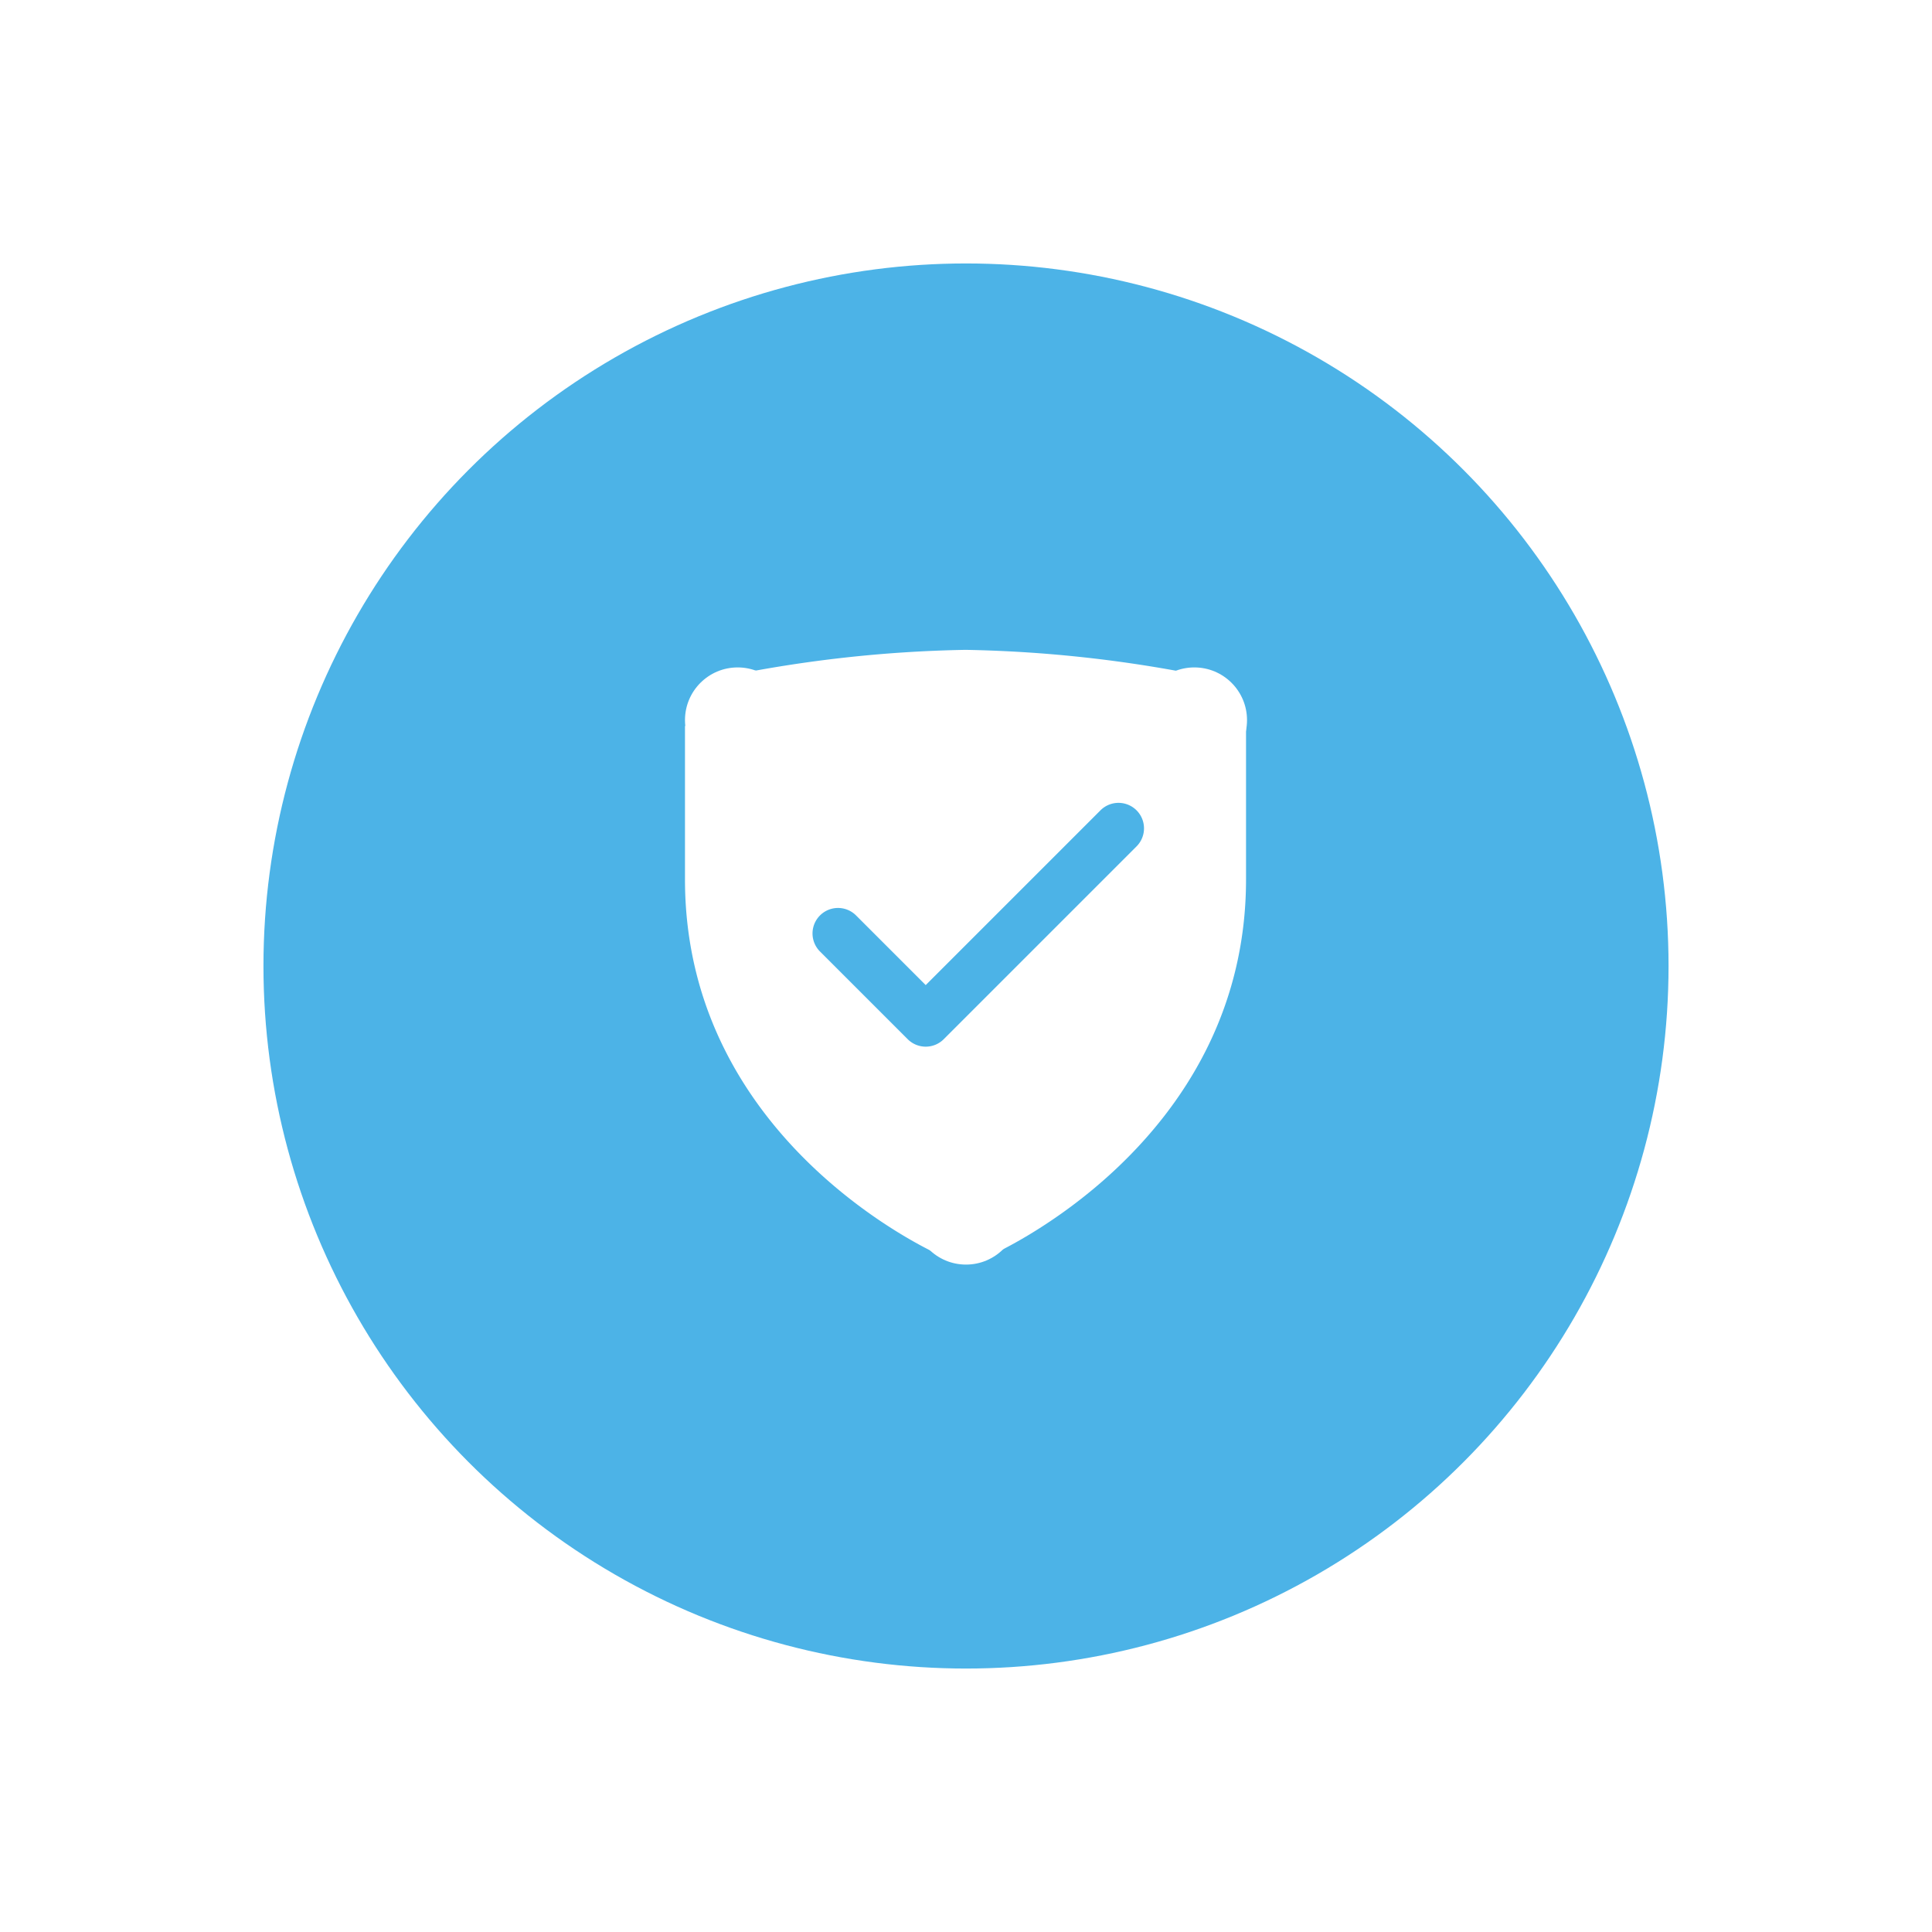 <svg xmlns="http://www.w3.org/2000/svg" xmlns:xlink="http://www.w3.org/1999/xlink" width="110" height="110" viewBox="0 0 110 110"><defs><filter id="a" x="0" y="0" width="110" height="110" filterUnits="userSpaceOnUse"><feOffset input="SourceAlpha"/><feGaussianBlur stdDeviation="5" result="b"/><feFlood flood-opacity="0.502"/><feComposite operator="in" in2="b"/><feComposite in="SourceGraphic"/></filter></defs><g transform="translate(-95 14.5)"><g transform="matrix(1, 0, 0, 1, 95, -14.5)" filter="url(#a)"><circle cx="40" cy="40" r="40" transform="translate(15 15)" fill="rgba(0,147,221,0.7)"/></g><g transform="translate(130 19.5)"><circle cx="3" cy="3" r="3" transform="translate(17 32)" fill="#fff"/><circle cx="3" cy="3" r="3" transform="translate(30 4)" fill="#fff"/><circle cx="3" cy="3" r="3" transform="translate(4 4)" fill="#fff"/><path d="M33.6,4.507A74.291,74.291,0,0,0,19.972,3,74.291,74.291,0,0,0,6.341,4.507L4,7.356v8.712c0,15.1,14.55,21.409,14.55,21.409h2.842s14.552-6.312,14.552-21.409V7.356ZM29.71,14.19,18.733,25.167a1.451,1.451,0,0,1-2.053,0l-5.014-5.014A1.452,1.452,0,0,1,13.719,18.1l3.987,3.987,9.95-9.95A1.452,1.452,0,1,1,29.71,14.19Z" fill="#fff"/></g></g></svg>